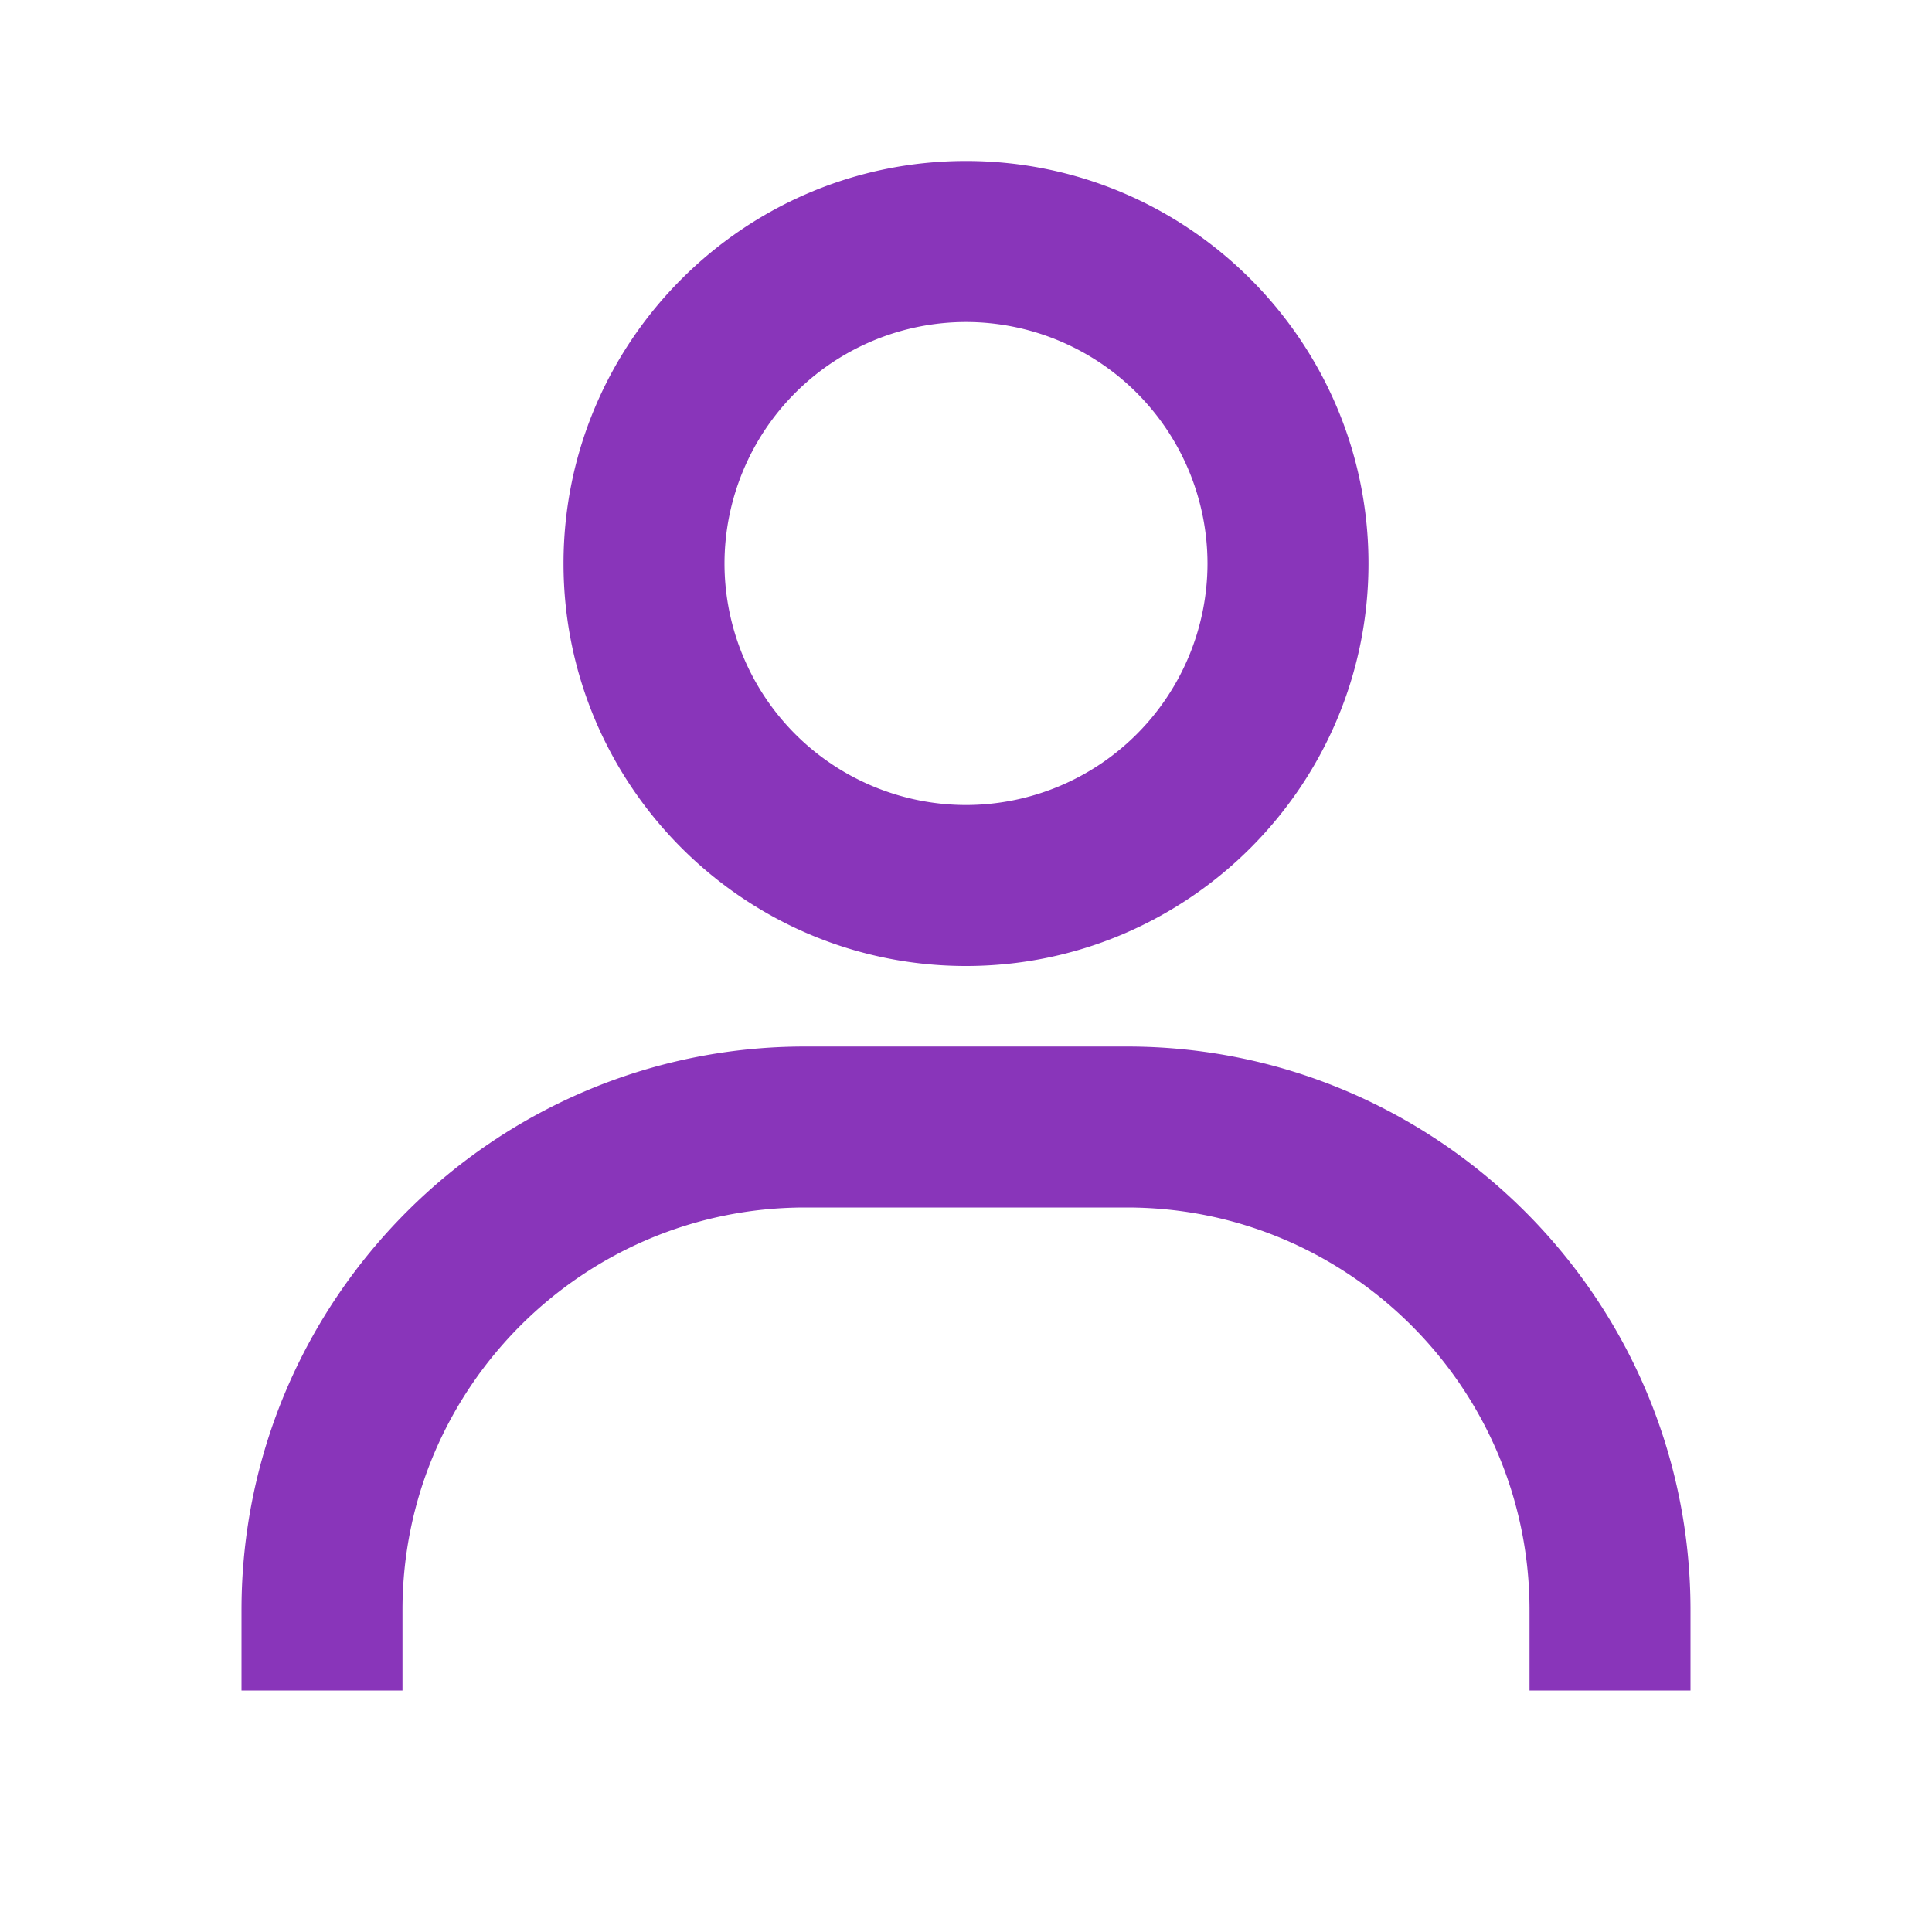 <svg width="37" height="37" fill="none" viewBox="0 0 37 37"><path fill="#8935ba" d="M18.5 3.083c-4.25 0-7.708 3.458-7.708 7.709 0 4.25 3.458 7.708 7.708 7.708s7.708-3.458 7.708-7.708S22.75 3.083 18.5 3.083zm0 12.334a4.63 4.63 0 01-4.625-4.625A4.63 4.63 0 0118.5 6.167a4.63 4.63 0 014.625 4.625 4.63 4.63 0 01-4.625 4.625zm13.875 16.958v-1.542c0-5.949-4.842-10.791-10.792-10.791h-6.166c-5.951 0-10.792 4.842-10.792 10.791v1.542h3.083v-1.542c0-4.25 3.458-7.708 7.709-7.708h6.166c4.25 0 7.709 3.458 7.709 7.708v1.542h3.083z"/></svg>